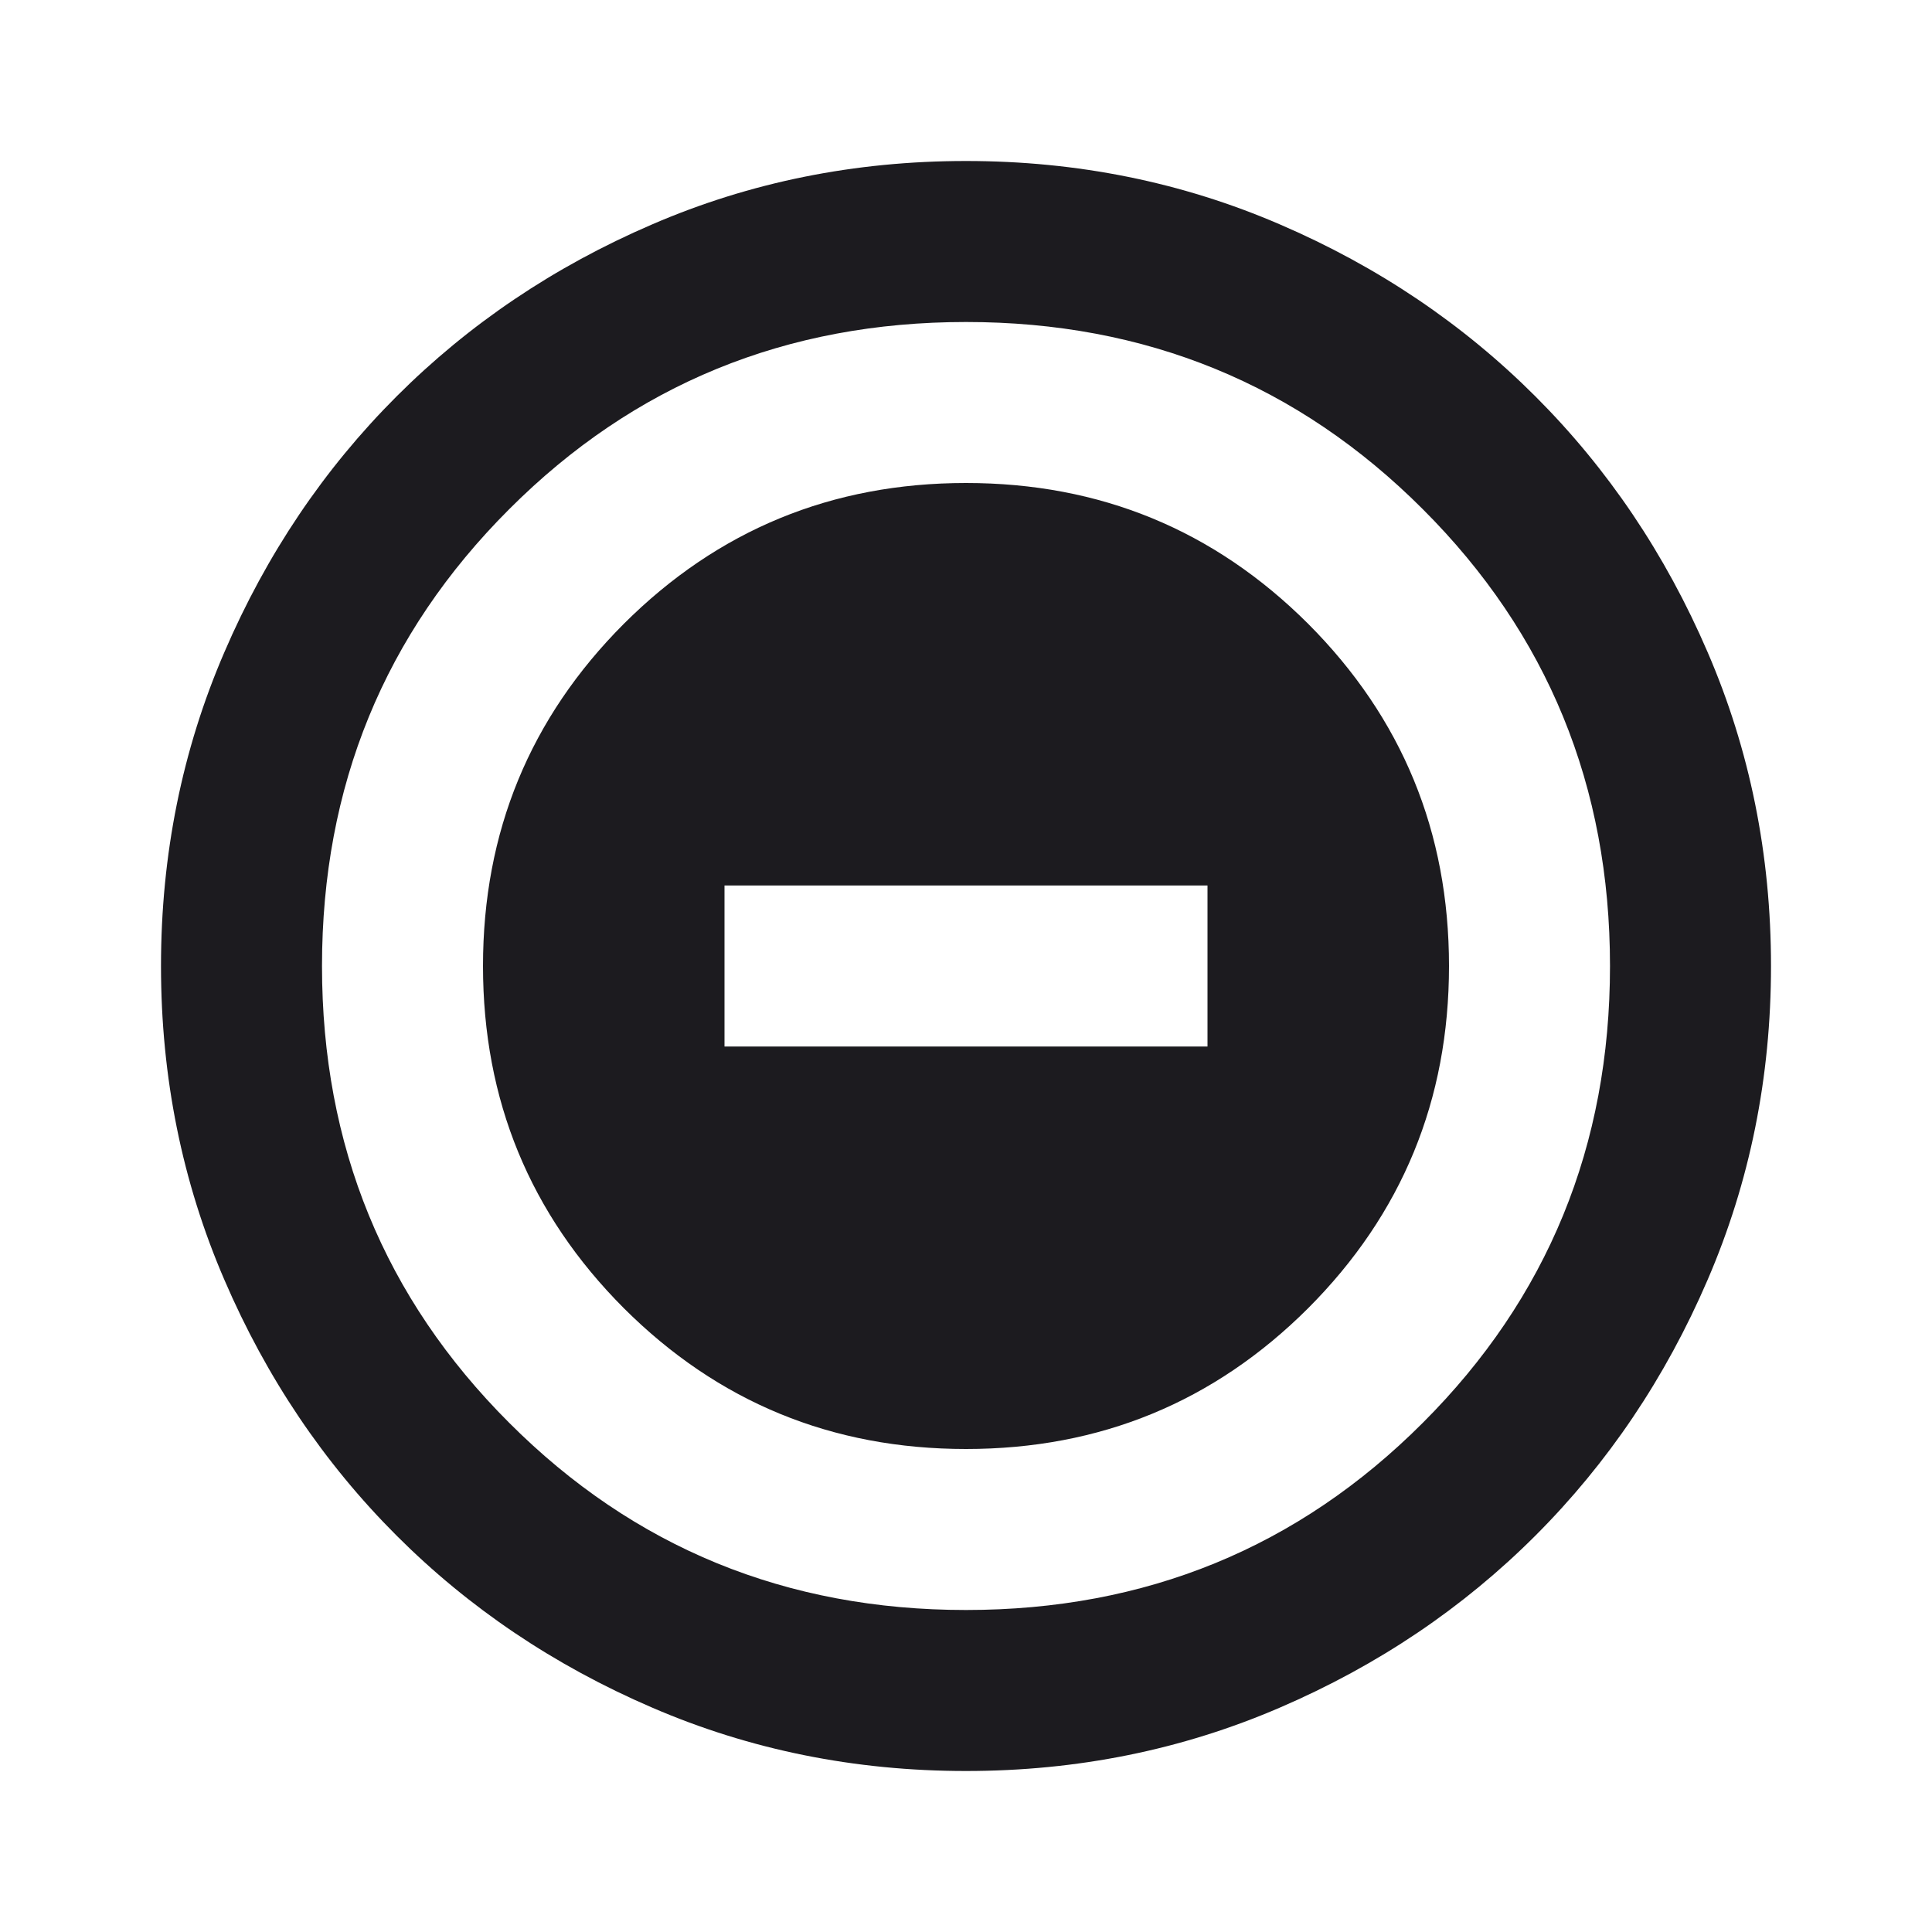 <svg width="18" height="18" viewBox="0 0 18 18" fill="none" xmlns="http://www.w3.org/2000/svg">
<g id="do_not_disturb_on_total_silence">
<mask id="mask0_460_3008" style="mask-type:alpha" maskUnits="userSpaceOnUse" x="0" y="0" width="18" height="18">
<rect id="Bounding box" width="18" height="18" fill="#D9D9D9"/>
</mask>
<g mask="url(#mask0_460_3008)">
<path id="do_not_disturb_on_total_silence_2" d="M9 13.5C10.25 13.5 11.312 13.062 12.188 12.188C13.062 11.312 13.5 10.25 13.5 9C13.5 7.75 13.062 6.688 12.188 5.812C11.312 4.938 10.25 4.5 9 4.5C7.75 4.5 6.688 4.938 5.812 5.812C4.938 6.688 4.5 7.75 4.5 9C4.5 10.25 4.938 11.312 5.812 12.188C6.688 13.062 7.75 13.5 9 13.5ZM6.75 9.75V8.25H11.25V9.75H6.75ZM9 16.5C7.963 16.5 6.987 16.303 6.075 15.909C5.162 15.516 4.369 14.981 3.694 14.306C3.019 13.631 2.484 12.838 2.091 11.925C1.697 11.012 1.5 10.037 1.5 9C1.5 7.963 1.697 6.987 2.091 6.075C2.484 5.162 3.019 4.369 3.694 3.694C4.369 3.019 5.162 2.484 6.075 2.091C6.987 1.697 7.963 1.5 9 1.5C10.037 1.5 11.012 1.697 11.925 2.091C12.838 2.484 13.631 3.019 14.306 3.694C14.981 4.369 15.516 5.162 15.909 6.075C16.303 6.987 16.5 7.963 16.5 9C16.5 10.037 16.303 11.012 15.909 11.925C15.516 12.838 14.981 13.631 14.306 14.306C13.631 14.981 12.838 15.516 11.925 15.909C11.012 16.303 10.037 16.5 9 16.5ZM9 15C10.675 15 12.094 14.419 13.256 13.256C14.419 12.094 15 10.675 15 9C15 7.325 14.419 5.906 13.256 4.744C12.094 3.581 10.675 3 9 3C7.325 3 5.906 3.581 4.744 4.744C3.581 5.906 3 7.325 3 9C3 10.675 3.581 12.094 4.744 13.256C5.906 14.419 7.325 15 9 15Z" fill="#1C1B1F"/>
</g>
</g>
</svg>
